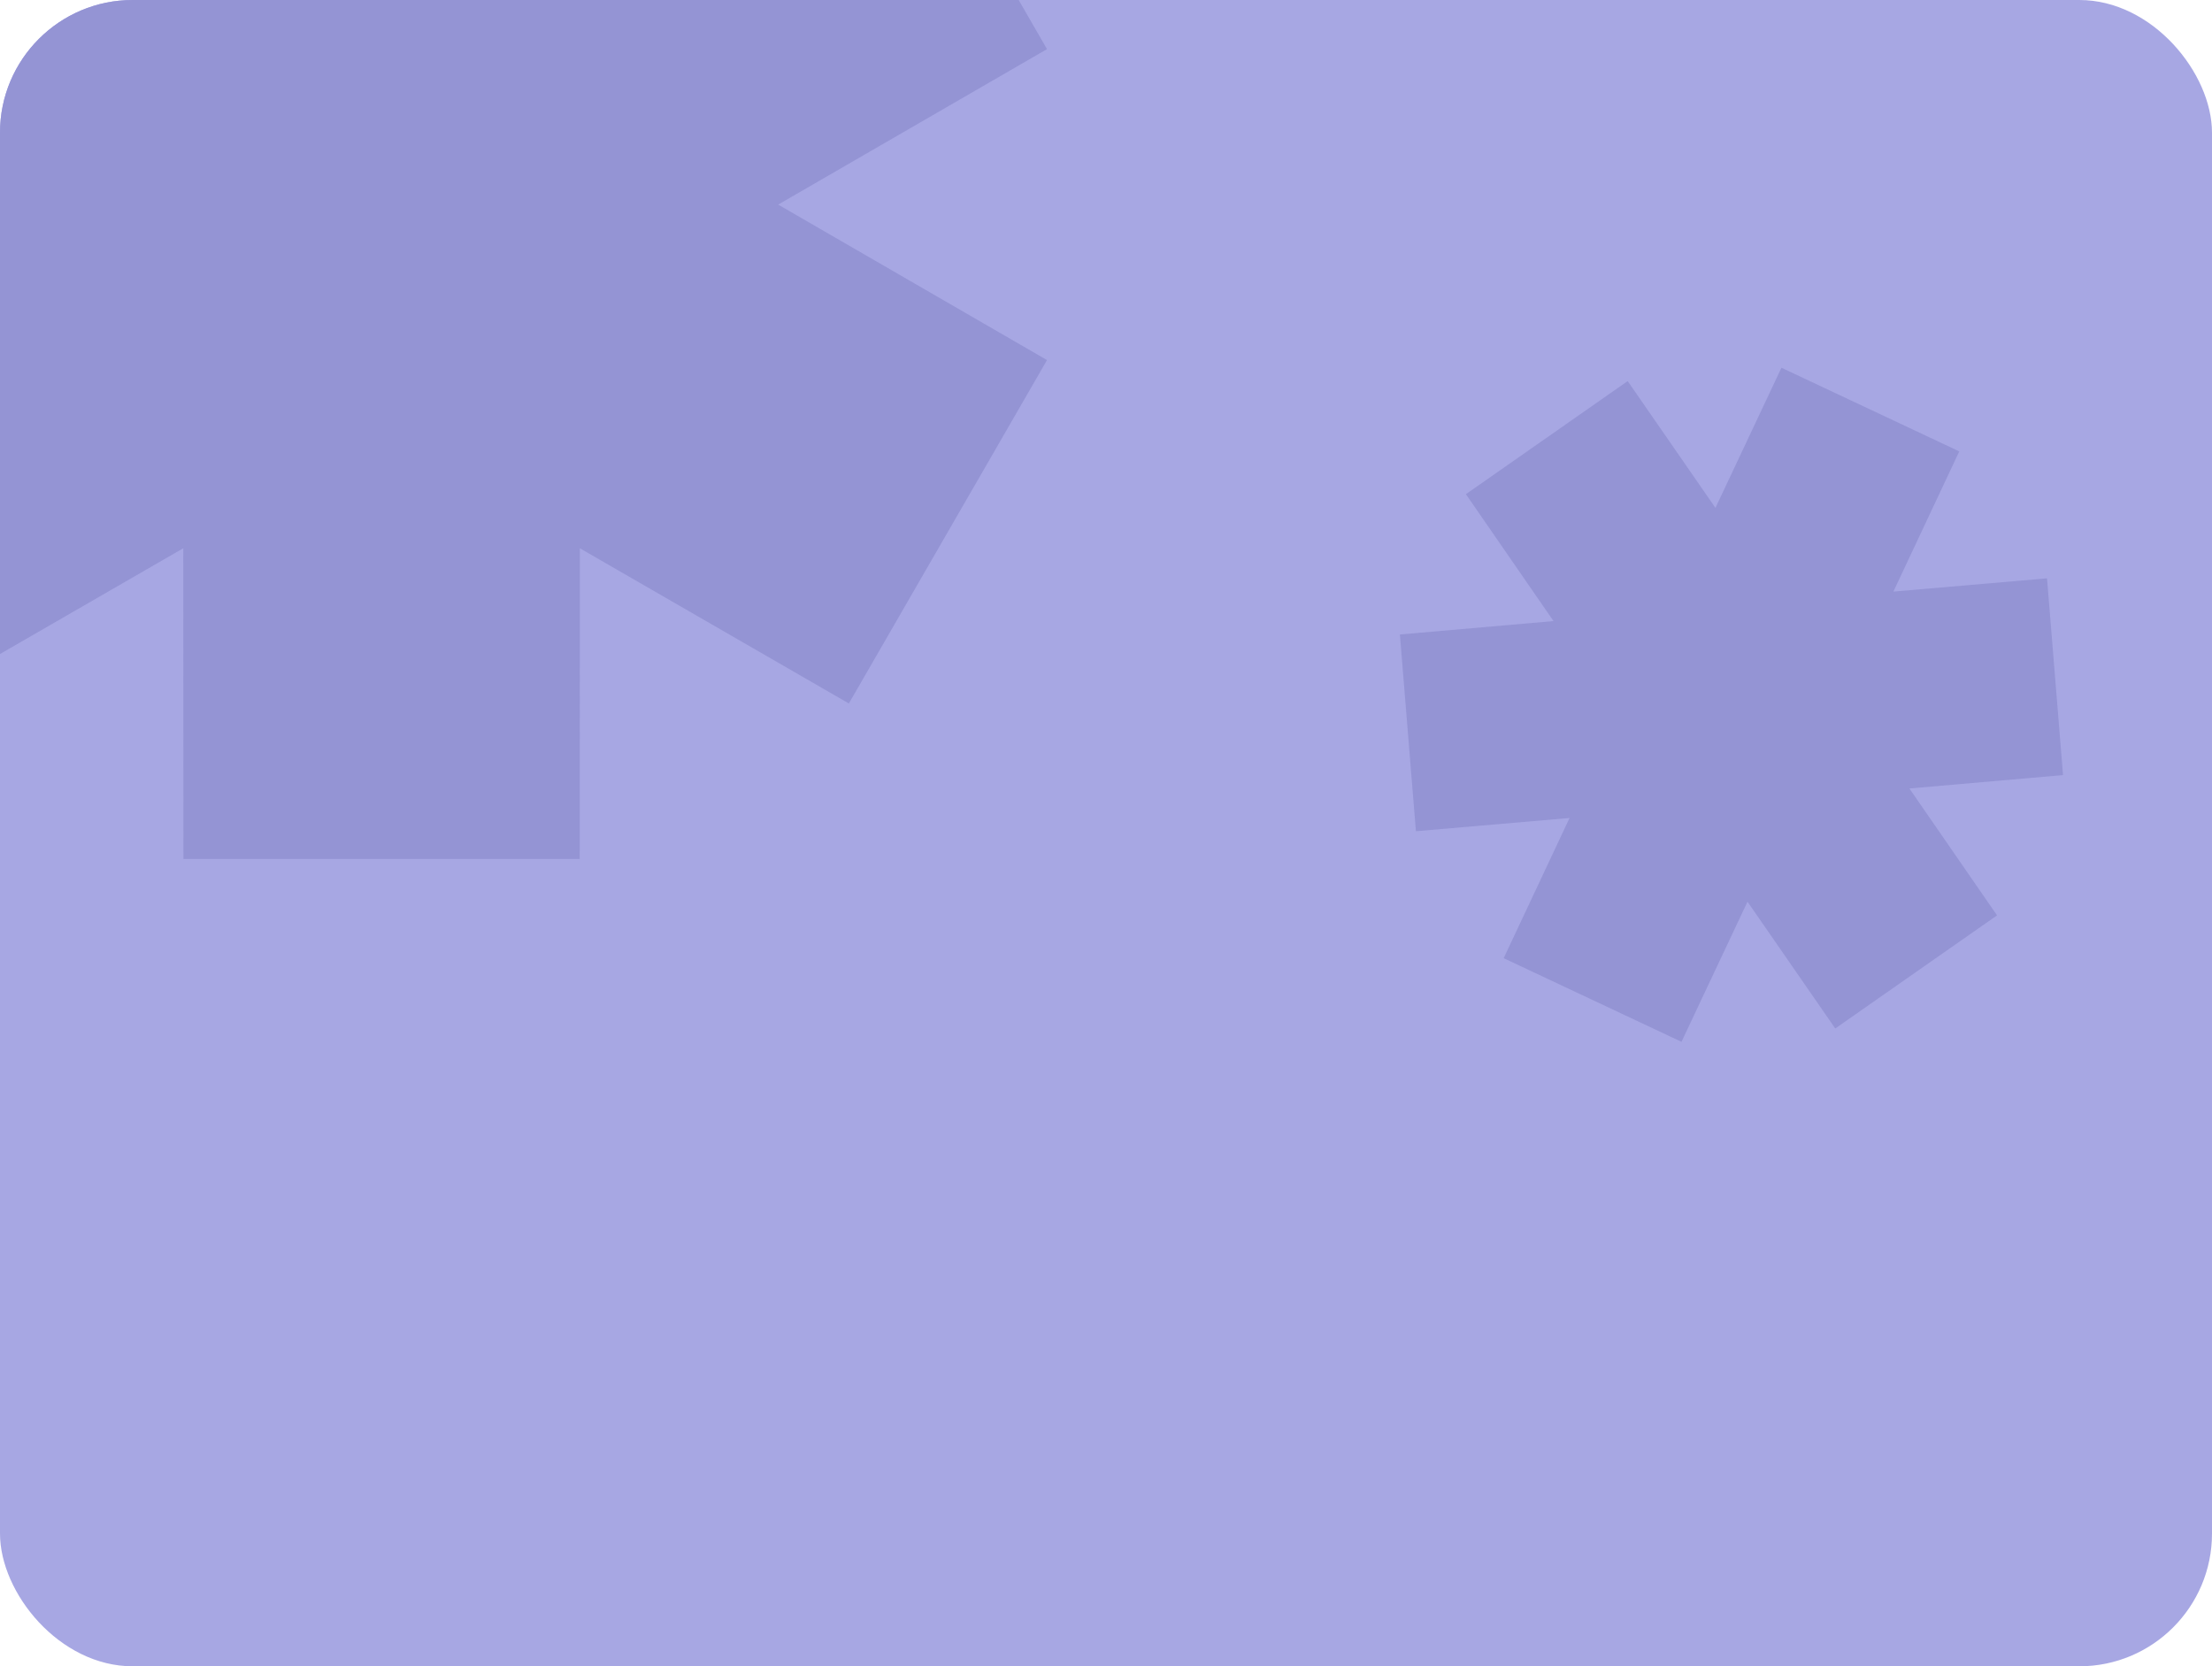<svg width="600" height="452" viewBox="0 0 600 452" fill="none" xmlns="http://www.w3.org/2000/svg">
    <g clip-path="url(#clip0_206_319)">
        <rect width="600" height="452" rx="36" fill="#A7A7E3"/>
        <path fill-rule="evenodd" clip-rule="evenodd" d="M-4.079 55.5L-77 13.325L-23.253 -79.825L49.711 -37.722L49.752 -122H157.248L157.289 -37.722L230.252 -79.825L284 13.325L211.078 55.5L284 97.675L230.252 190.825L157.289 148.722L157.248 233H49.752L49.711 148.722L-23.253 190.825L-77 97.675L-4.079 55.5Z" fill="#9494D4"/>
        <path fill-rule="evenodd" clip-rule="evenodd" d="M421.389 168.473L397.622 134.053L441.508 103.372L465.309 137.768L483.215 99.754L531.445 122.443L513.577 160.475L555.25 156.88L559.595 210.25L517.925 213.886L541.692 248.306L497.807 278.987L474.006 244.591L456.1 282.606L407.869 259.916L425.738 221.885L384.065 225.479L379.72 172.109L421.389 168.473Z" fill="#9494D4"/>
    </g>
    <defs>
        <clipPath id="clip0_206_319">
            <rect width="600" height="452" rx="36" fill="white"/>
        </clipPath>
    </defs>
</svg>

